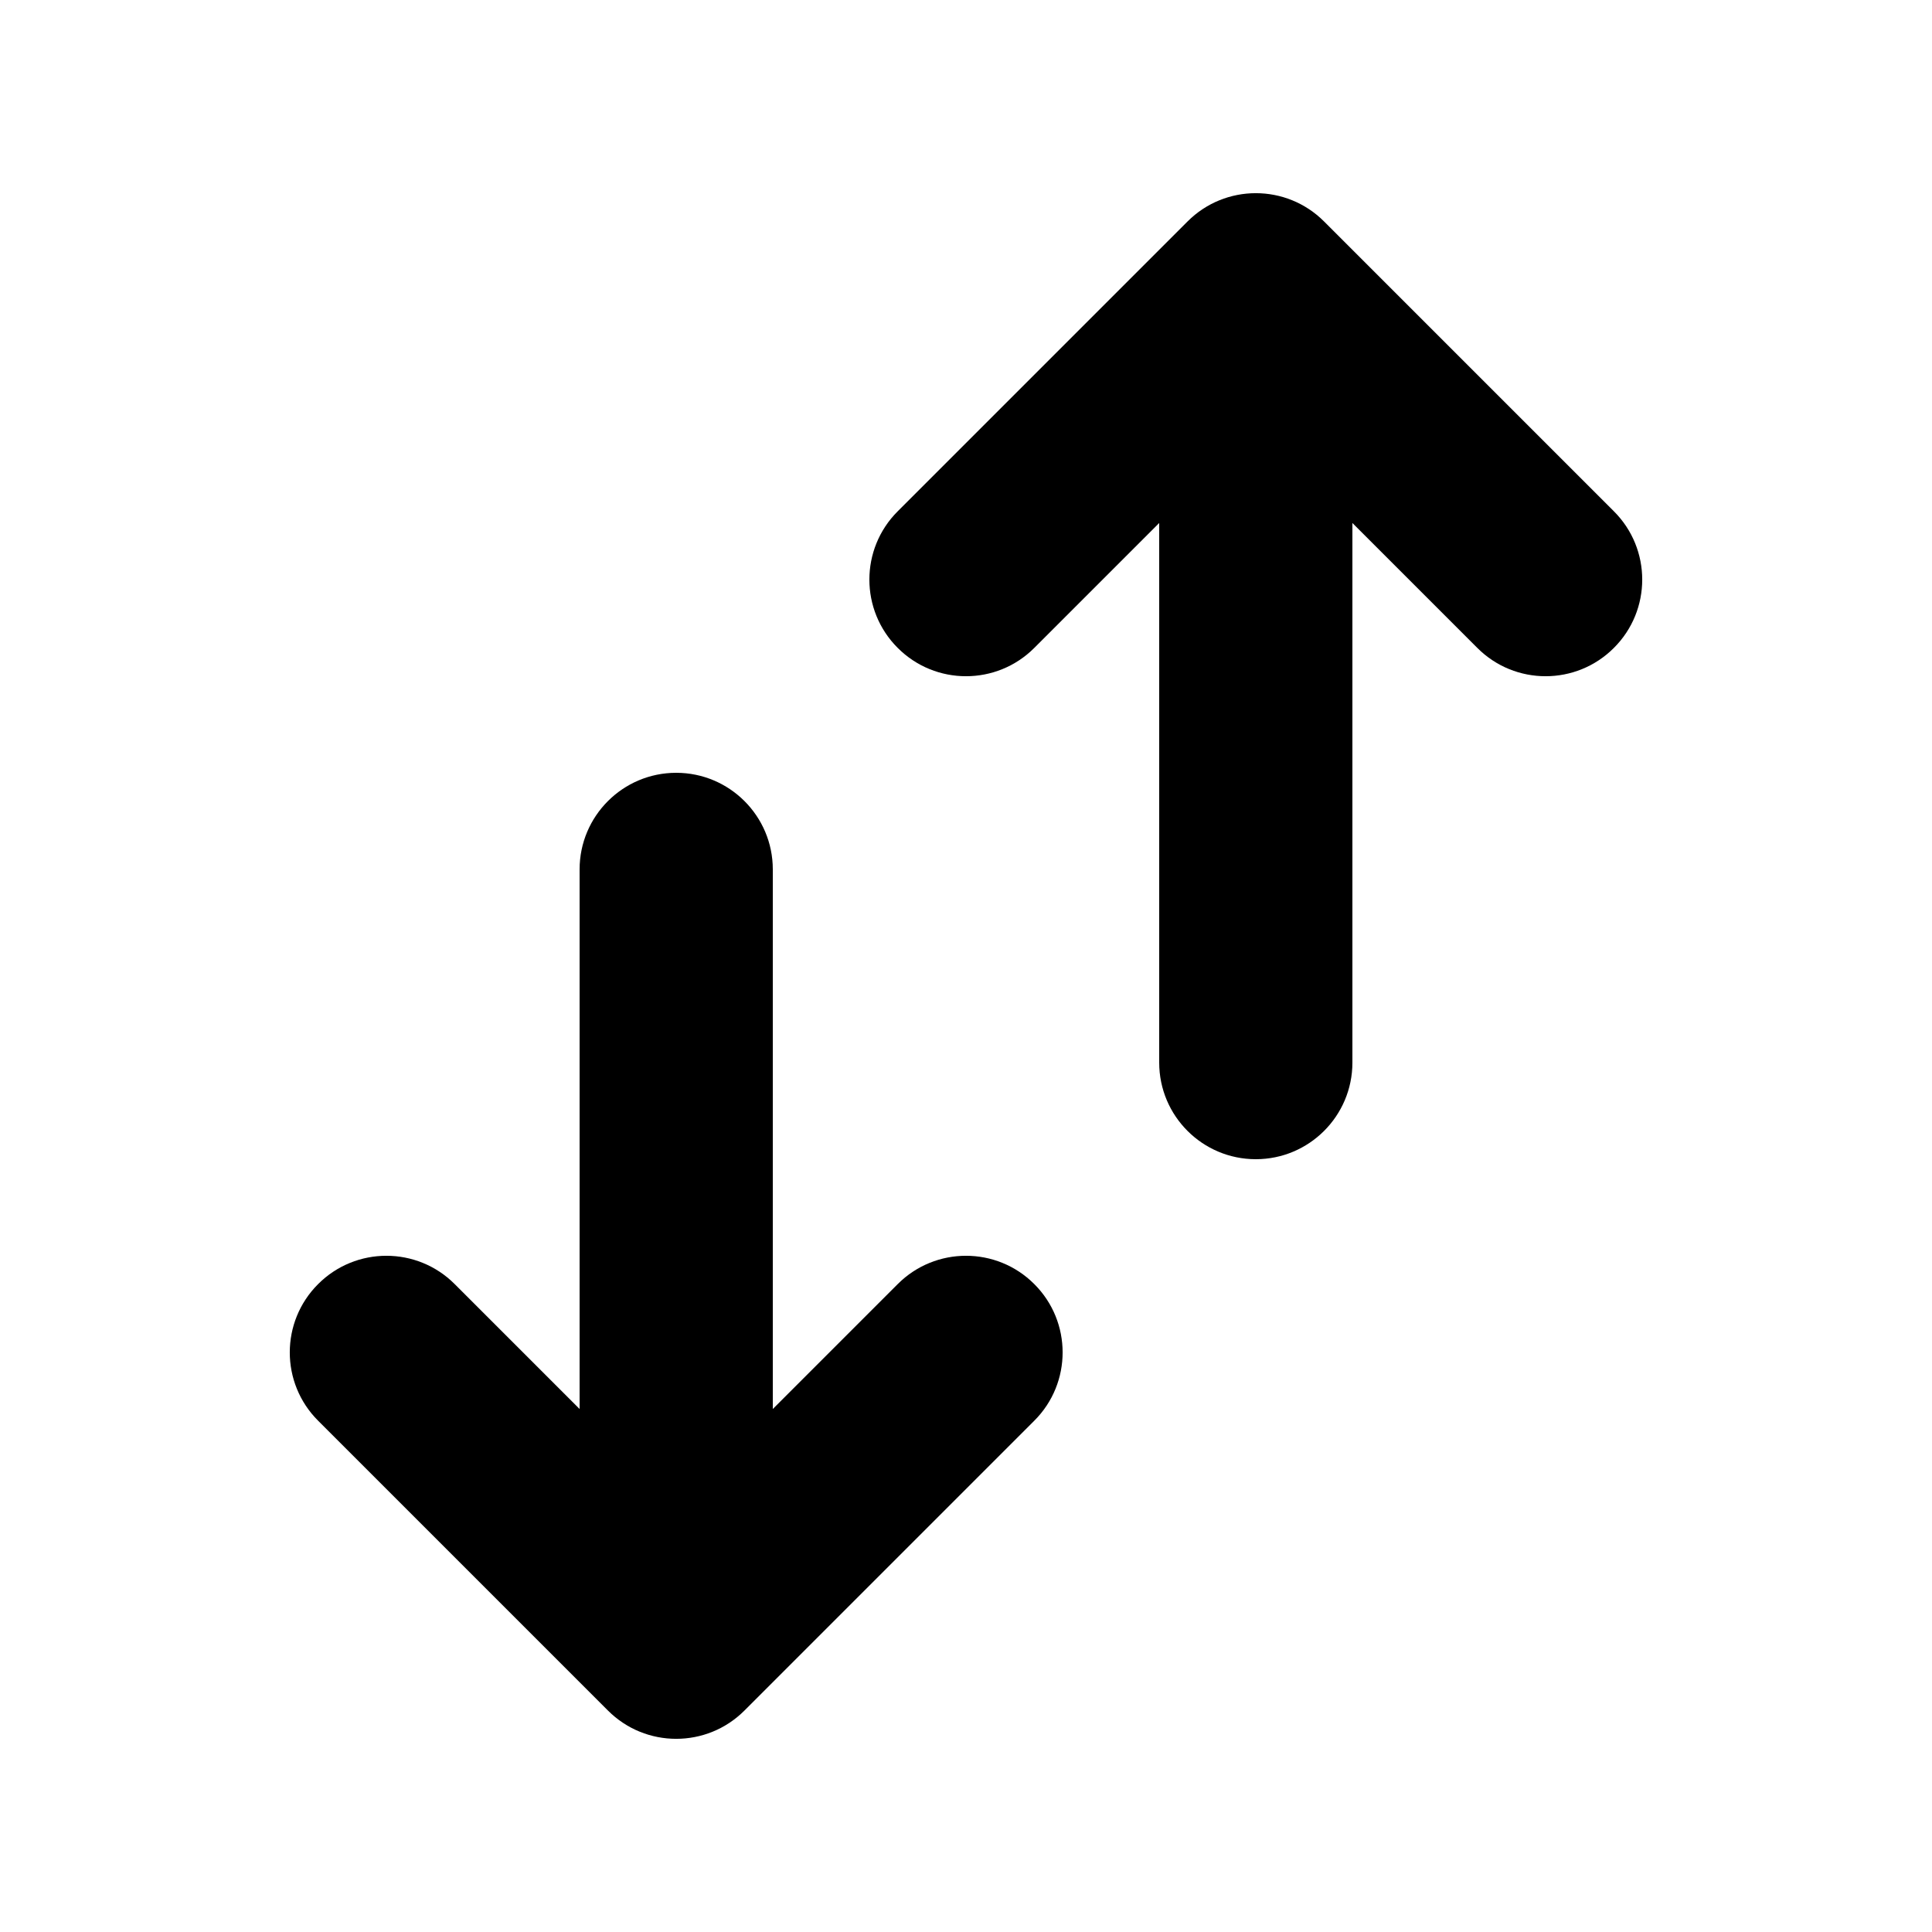 <svg width="20" height="20" viewBox="0 0 20 20" fill="currentColor" xmlns="http://www.w3.org/2000/svg">
<path fill-rule="evenodd" clip-rule="evenodd" d="M13.707 2.293C13.317 1.902 12.683 1.902 12.293 2.293L9.293 5.293C8.902 5.683 8.902 6.317 9.293 6.707C9.683 7.098 10.317 7.098 10.707 6.707L12 5.414V11C12 11.552 12.448 12 13 12C13.552 12 14 11.552 14 11V5.414L15.293 6.707C15.683 7.098 16.317 7.098 16.707 6.707C17.098 6.317 17.098 5.683 16.707 5.293L13.707 2.293ZM10.707 14.707L7.707 17.707C7.317 18.098 6.683 18.098 6.293 17.707L3.293 14.707C2.902 14.317 2.902 13.683 3.293 13.293C3.683 12.902 4.317 12.902 4.707 13.293L6 14.586V9C6 8.448 6.448 8 7 8C7.552 8 8 8.448 8 9V14.586L9.293 13.293C9.683 12.902 10.317 12.902 10.707 13.293C11.098 13.683 11.098 14.317 10.707 14.707Z" fill="currentColor"/>
</svg>
